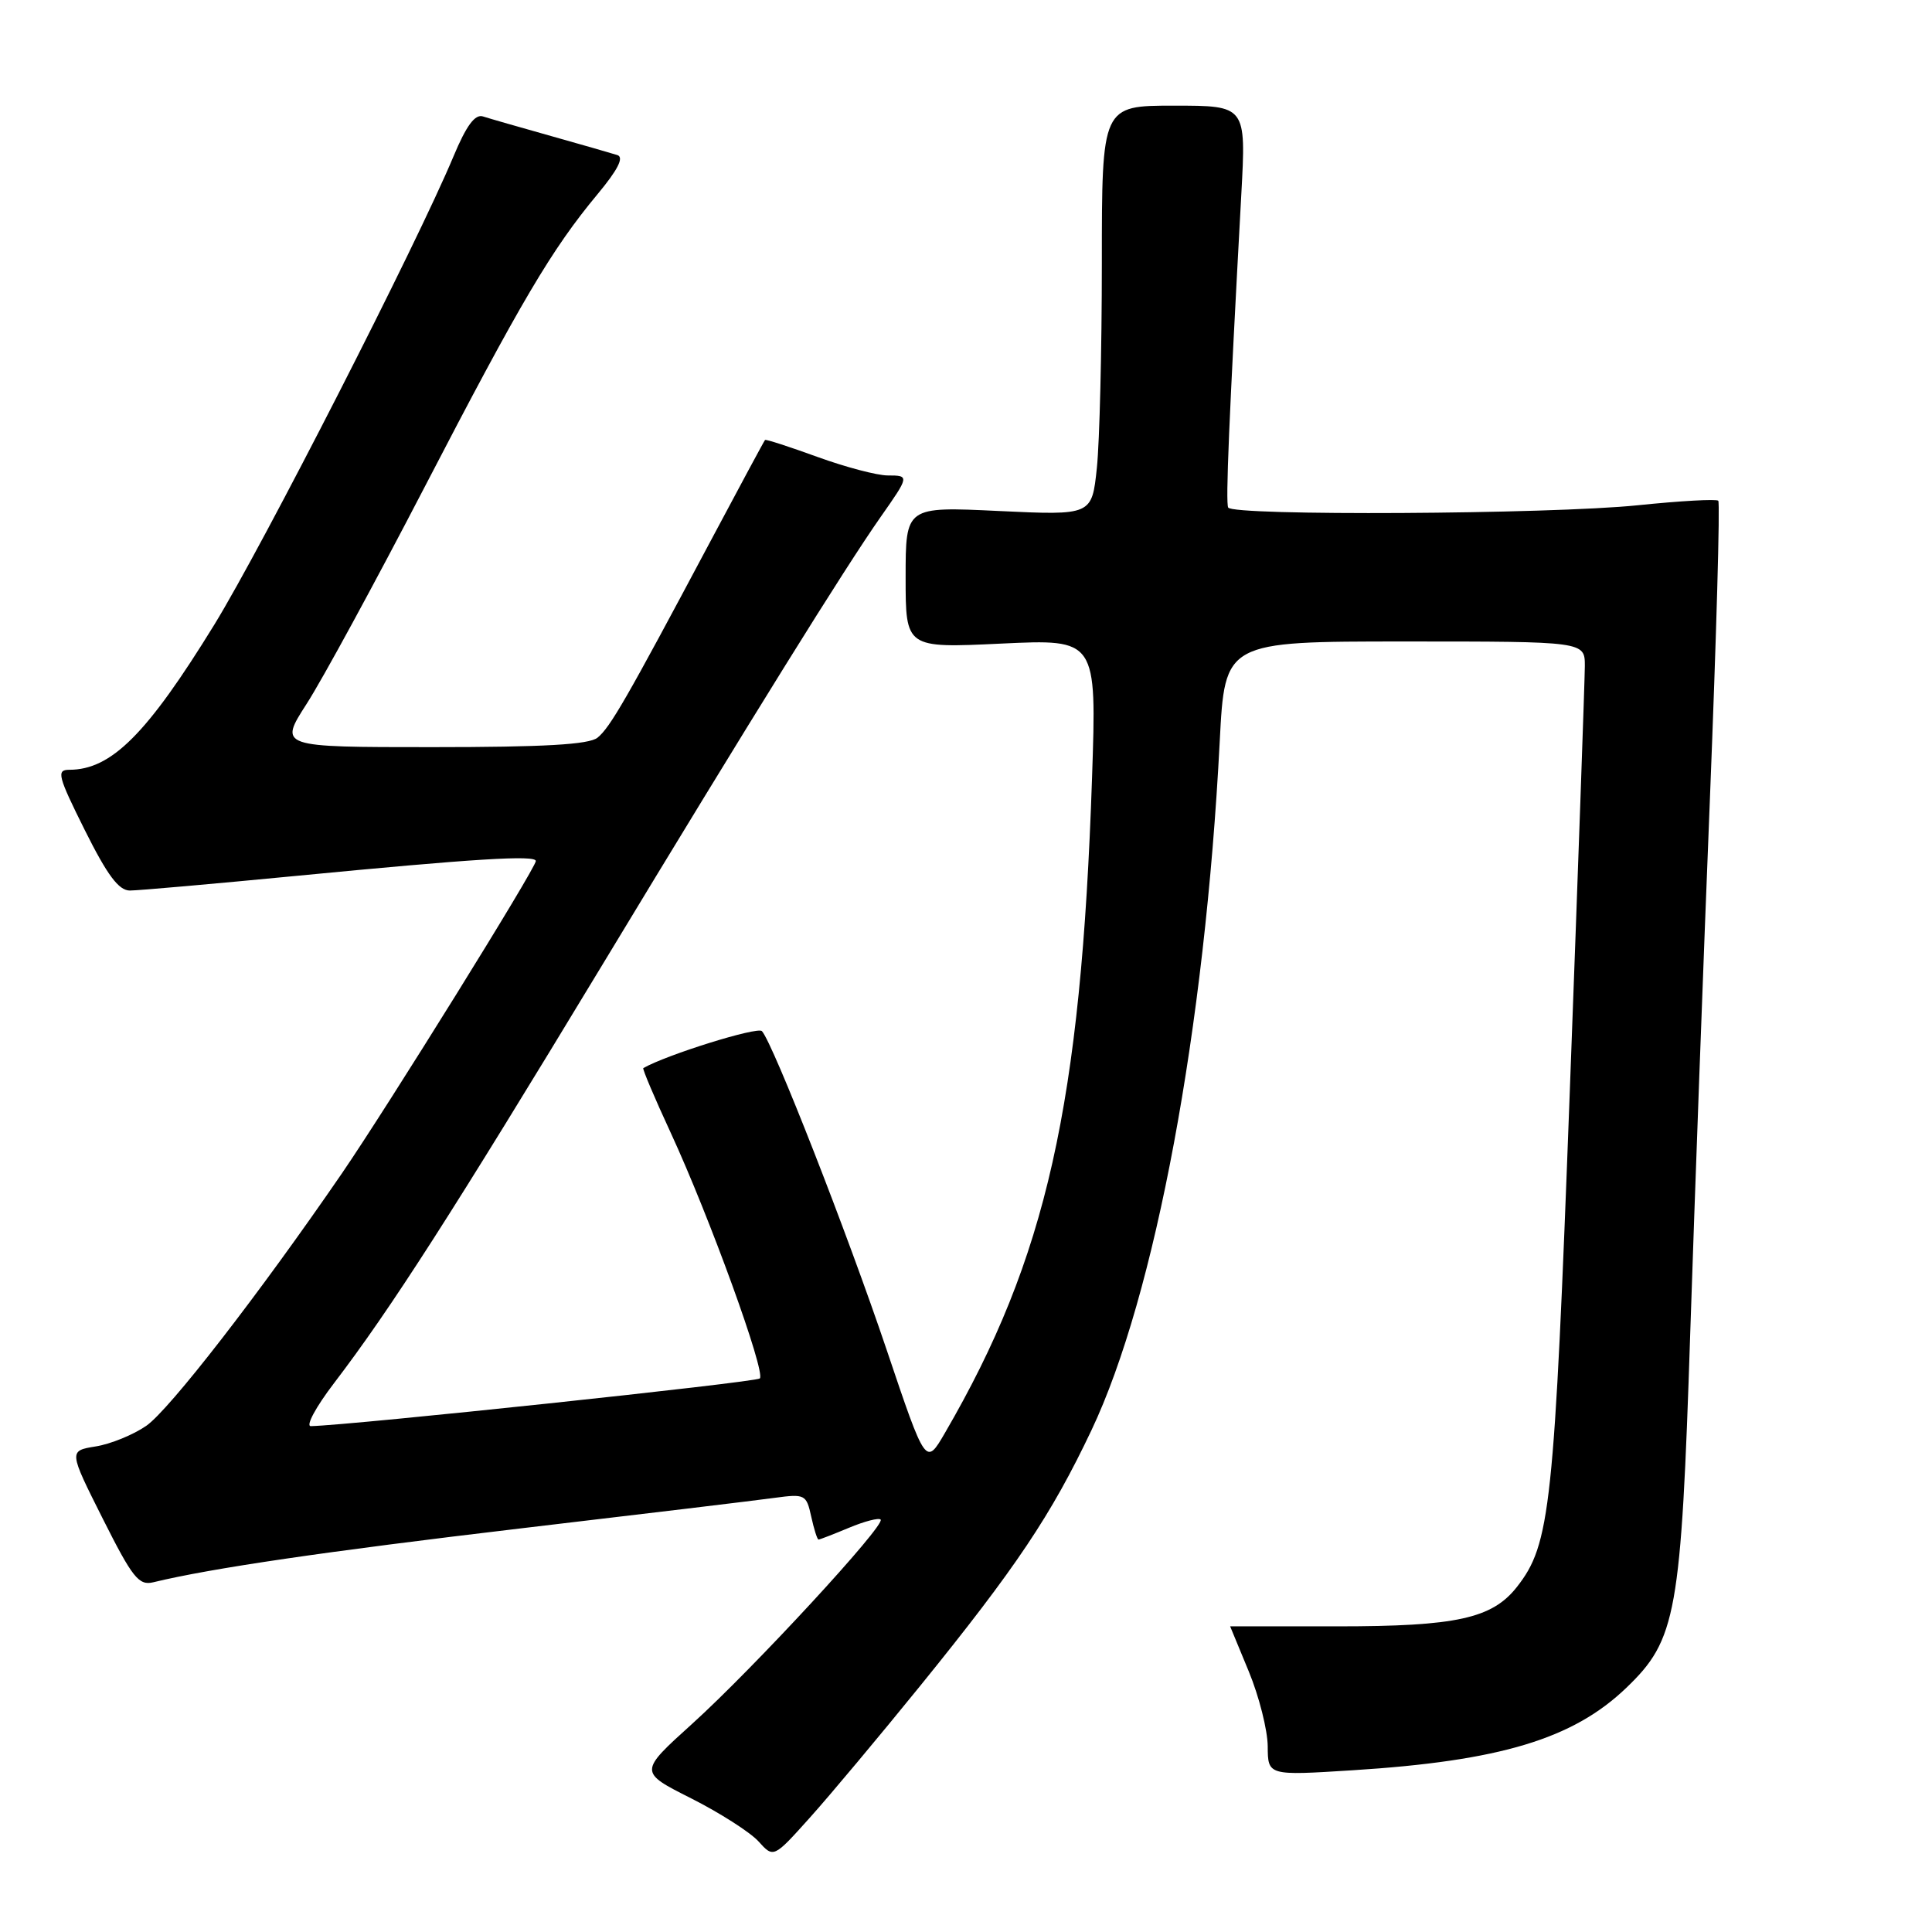 <?xml version="1.0" encoding="UTF-8" standalone="no"?>
<!DOCTYPE svg PUBLIC "-//W3C//DTD SVG 1.1//EN" "http://www.w3.org/Graphics/SVG/1.1/DTD/svg11.dtd" >
<svg xmlns="http://www.w3.org/2000/svg" xmlns:xlink="http://www.w3.org/1999/xlink" version="1.1" viewBox="0 0 256 256">
 <g >
 <path fill="currentColor"
d=" M 121.91 223.41 C 134.66 207.68 139.29 200.76 144.63 189.50 C 153.07 171.69 159.67 136.22 161.62 98.25 C 162.30 85.00 162.30 85.00 186.15 85.00 C 210.00 85.00 210.00 85.00 210.00 88.25 C 209.99 90.04 209.10 115.35 208.01 144.51 C 205.94 199.93 205.44 204.62 200.99 210.29 C 197.71 214.46 192.96 215.50 177.25 215.50 C 169.41 215.50 163.00 215.50 163.00 215.50 C 163.01 215.50 164.12 218.20 165.48 221.50 C 166.84 224.80 167.96 229.25 167.98 231.39 C 168.00 235.28 168.00 235.28 179.22 234.57 C 198.77 233.34 208.44 230.42 215.50 223.64 C 222.14 217.26 222.75 213.91 223.97 176.50 C 224.55 158.90 225.72 127.02 226.58 105.65 C 227.43 84.28 227.93 66.60 227.68 66.35 C 227.44 66.10 222.63 66.37 217.01 66.95 C 205.33 68.15 163.31 68.38 162.74 67.25 C 162.39 66.56 162.84 55.78 164.48 25.75 C 165.12 14.00 165.12 14.00 155.56 14.00 C 146.00 14.00 146.00 14.00 146.00 34.85 C 146.00 46.32 145.70 58.54 145.34 62.00 C 144.68 68.29 144.68 68.29 132.34 67.71 C 120.00 67.12 120.00 67.12 120.00 76.50 C 120.00 85.88 120.00 85.88 132.66 85.28 C 145.32 84.68 145.32 84.68 144.70 103.09 C 143.24 146.38 138.67 166.73 125.21 189.87 C 122.67 194.24 122.67 194.24 117.49 178.87 C 112.26 163.35 102.43 138.24 100.96 136.63 C 100.38 136.00 88.33 139.76 85.24 141.53 C 85.10 141.62 86.73 145.47 88.87 150.09 C 94.03 161.26 101.49 181.84 100.68 182.65 C 100.17 183.16 46.57 188.85 41.19 188.97 C 40.47 188.99 41.86 186.41 44.28 183.25 C 51.76 173.45 59.96 160.67 79.77 127.92 C 99.69 94.97 111.93 75.29 116.69 68.50 C 120.50 63.07 120.52 63.00 117.63 63.00 C 116.23 63.00 112.05 61.90 108.33 60.55 C 104.61 59.20 101.48 58.18 101.37 58.30 C 101.26 58.41 97.94 64.58 93.99 72.00 C 82.98 92.69 80.84 96.40 79.17 97.75 C 78.04 98.66 72.06 99.00 57.28 99.00 C 36.94 99.00 36.94 99.00 40.64 93.25 C 42.68 90.09 49.68 77.22 56.20 64.66 C 69.06 39.87 73.10 33.04 79.17 25.74 C 81.85 22.52 82.71 20.85 81.81 20.55 C 81.09 20.32 77.12 19.18 73.00 18.02 C 68.88 16.86 64.83 15.70 64.00 15.43 C 62.94 15.09 61.80 16.63 60.09 20.72 C 55.23 32.36 34.81 72.33 28.40 82.77 C 19.48 97.27 14.75 102.00 9.18 102.00 C 7.45 102.00 7.66 102.82 11.24 110.00 C 14.22 115.97 15.73 118.00 17.21 118.00 C 18.30 118.00 28.26 117.12 39.35 116.05 C 62.83 113.78 71.00 113.27 71.00 114.09 C 71.00 115.02 51.36 146.64 45.29 155.50 C 34.34 171.46 22.43 186.82 19.38 188.93 C 17.66 190.12 14.64 191.35 12.68 191.66 C 9.10 192.24 9.10 192.24 13.61 201.22 C 17.56 209.08 18.39 210.12 20.31 209.66 C 27.96 207.80 43.20 205.57 69.00 202.52 C 85.22 200.61 100.37 198.79 102.66 198.47 C 106.66 197.93 106.85 198.03 107.49 200.95 C 107.86 202.63 108.29 204.00 108.46 204.00 C 108.62 204.00 110.43 203.30 112.49 202.44 C 114.54 201.58 116.43 201.09 116.69 201.35 C 117.39 202.05 99.82 221.09 91.71 228.42 C 84.65 234.80 84.65 234.80 91.58 238.29 C 95.38 240.21 99.40 242.78 100.50 243.99 C 102.50 246.21 102.50 246.21 107.31 240.85 C 109.95 237.91 116.52 230.06 121.91 223.41 Z "/>
</g>
</svg>